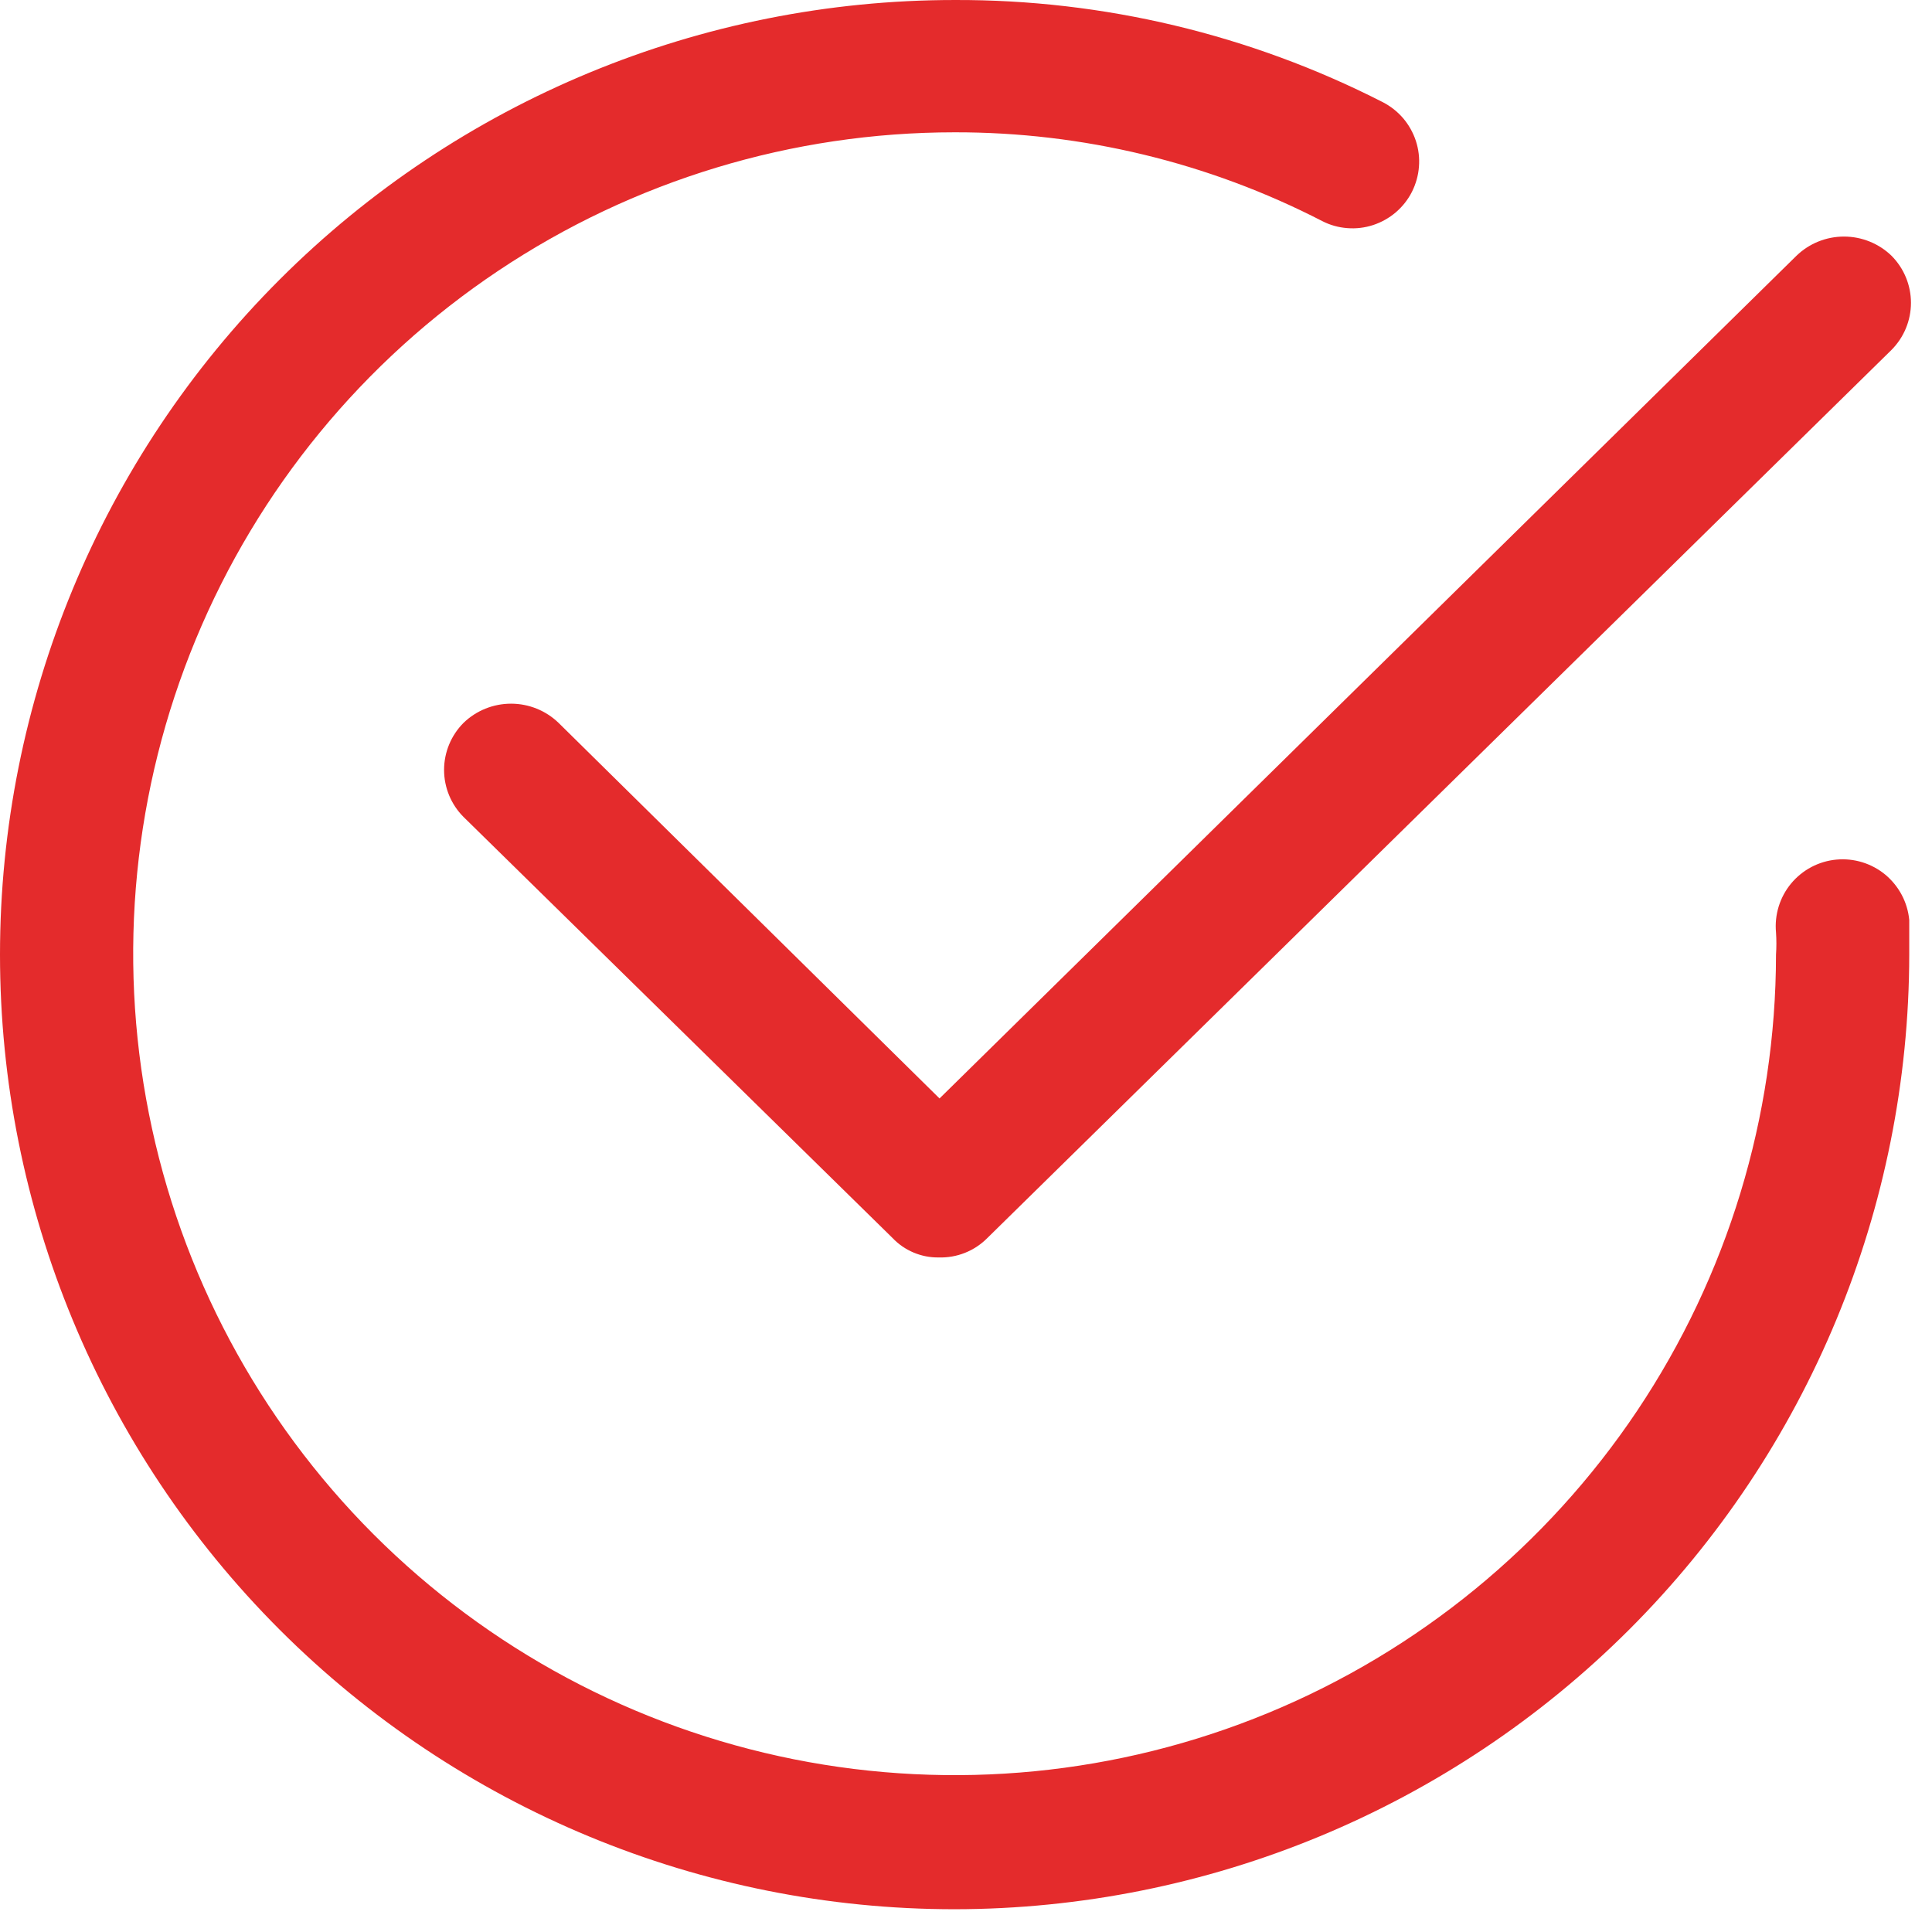 <svg width="27" height="27" viewBox="0 0 27 27" fill="none" xmlns="http://www.w3.org/2000/svg">
<path d="M13.341 26.682C9.803 26.682 6.409 25.276 3.907 22.774C1.406 20.272 0 16.879 0 13.341C0 9.803 1.406 6.409 3.907 3.908C6.409 1.406 9.803 7.16684e-05 13.341 7.16157e-05C15.42 -0.007 17.471 0.482 19.323 1.427C19.432 1.483 19.529 1.559 19.609 1.652C19.688 1.745 19.749 1.853 19.787 1.969C19.825 2.086 19.84 2.208 19.83 2.33C19.821 2.452 19.787 2.571 19.732 2.681C19.677 2.79 19.6 2.887 19.507 2.967C19.414 3.046 19.306 3.107 19.19 3.145C19.074 3.183 18.951 3.198 18.829 3.188C18.707 3.179 18.588 3.146 18.479 3.09C16.89 2.271 15.128 1.846 13.341 1.849C11.071 1.849 8.852 2.522 6.965 3.783C5.077 5.044 3.606 6.836 2.737 8.933C1.867 11.03 1.639 13.337 2.081 15.563C2.523 17.79 3.615 19.835 5.219 21.441C6.824 23.047 8.868 24.141 11.094 24.586C13.32 25.03 15.627 24.805 17.725 23.938C19.823 23.071 21.617 21.601 22.88 19.715C24.142 17.829 24.818 15.611 24.82 13.341C24.827 13.238 24.827 13.134 24.82 13.031C24.797 12.784 24.873 12.538 25.031 12.347C25.19 12.156 25.417 12.036 25.664 12.013C25.911 11.99 26.157 12.066 26.348 12.224C26.538 12.383 26.659 12.61 26.682 12.857V13.341C26.678 16.878 25.272 20.27 22.771 22.771C20.269 25.272 16.878 26.678 13.341 26.682Z" fill="#E42B2C"/>
<path d="M13.118 17.573C12.997 17.575 12.877 17.551 12.766 17.504C12.655 17.457 12.555 17.388 12.472 17.3L6.478 11.417C6.304 11.243 6.206 11.006 6.206 10.76C6.206 10.513 6.304 10.277 6.478 10.102C6.656 9.93 6.894 9.834 7.142 9.834C7.39 9.834 7.628 9.93 7.806 10.102L13.13 15.351L25.106 3.574C25.284 3.402 25.522 3.306 25.77 3.306C26.017 3.306 26.256 3.402 26.434 3.574C26.608 3.749 26.706 3.985 26.706 4.232C26.706 4.479 26.608 4.715 26.434 4.89L13.8 17.3C13.711 17.39 13.605 17.461 13.487 17.508C13.37 17.555 13.244 17.577 13.118 17.573Z" fill="#E42B2C"/>
</svg>
